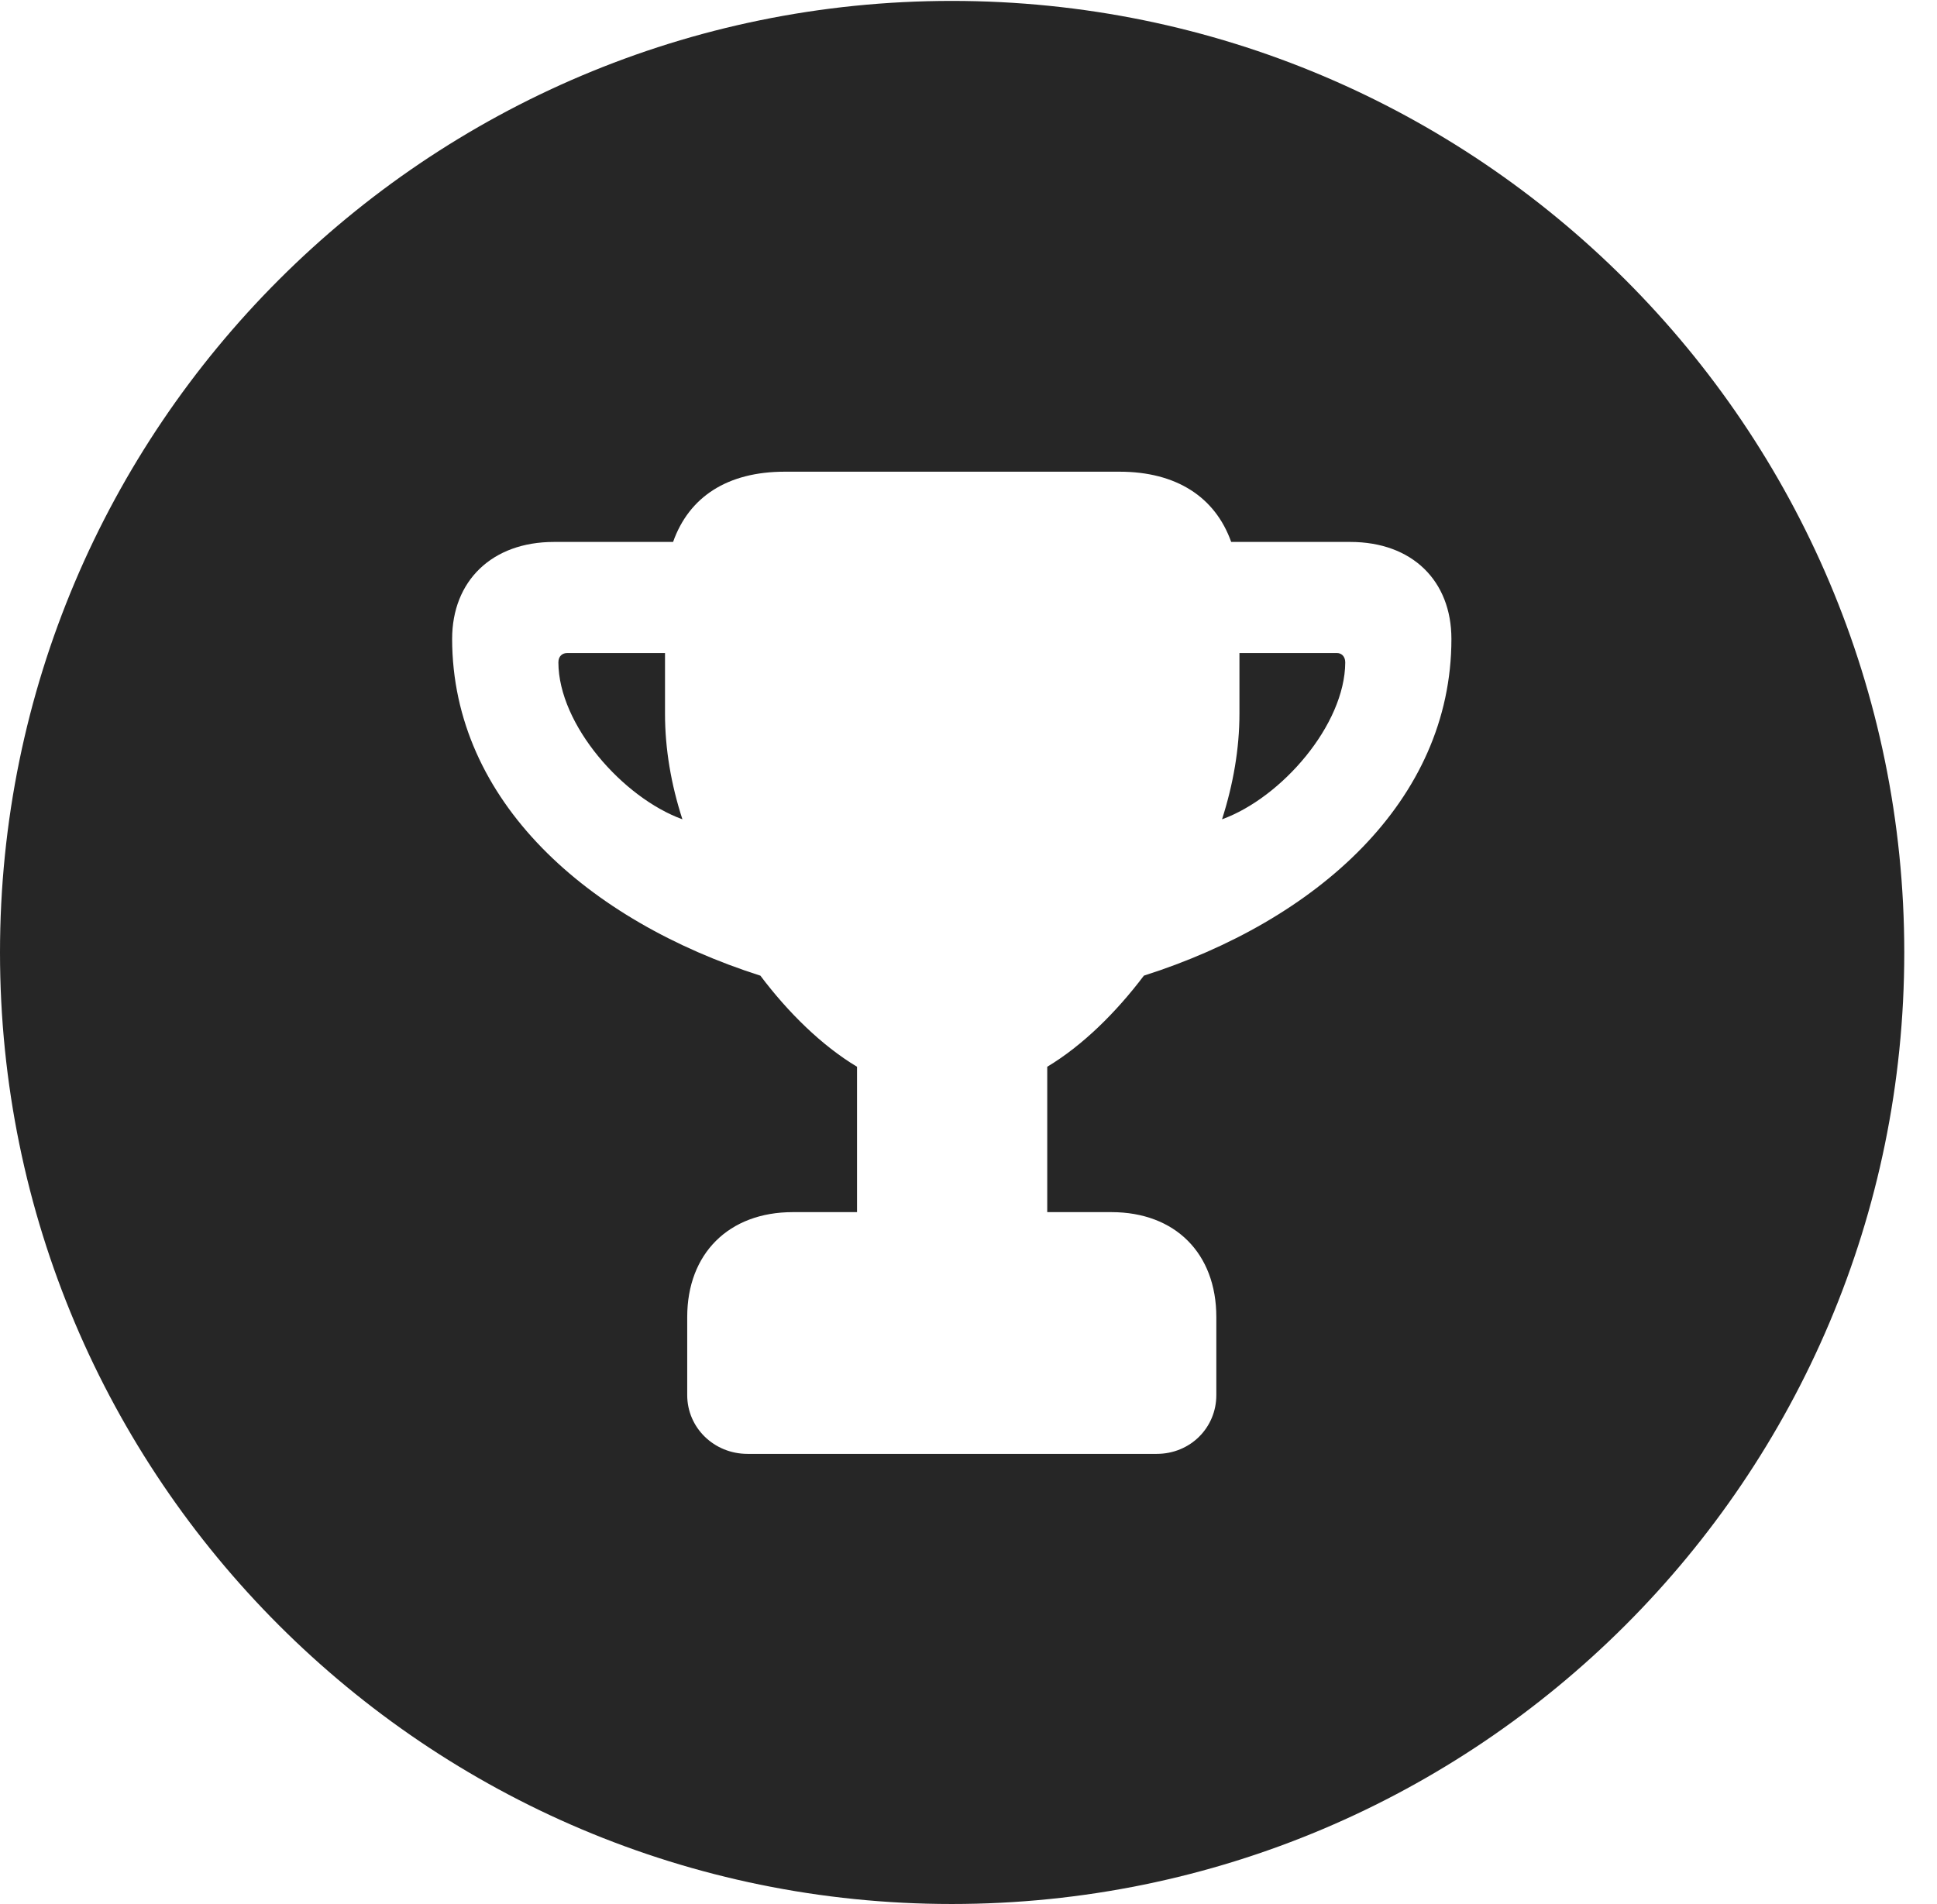 <?xml version="1.0" encoding="UTF-8"?>
<!--Generator: Apple Native CoreSVG 326-->
<!DOCTYPE svg PUBLIC "-//W3C//DTD SVG 1.1//EN" "http://www.w3.org/Graphics/SVG/1.1/DTD/svg11.dtd">
<svg version="1.1" xmlns="http://www.w3.org/2000/svg" xmlns:xlink="http://www.w3.org/1999/xlink"
       viewBox="0 0 21.365 21.006">
       <g>
              <rect height="21.006" opacity="0" width="21.365" x="0" y="0" />
              <path d="M21.004 10.508C21.004 16.304 16.302 21.006 10.498 21.006C4.704 21.006 0 16.304 0 10.508C0 4.714 4.704 0.01 10.498 0.01C16.302 0.01 21.004 4.714 21.004 10.508ZM8.656 5.204C8.023 5.204 7.6 5.482 7.424 5.979L6.11 5.979C5.425 5.979 4.987 6.41 4.987 7.049C4.989 8.841 6.489 10.159 8.387 10.764C8.694 11.172 9.066 11.537 9.453 11.769L9.453 13.373L8.744 13.373C8.039 13.373 7.58 13.83 7.58 14.53L7.58 15.392C7.58 15.751 7.875 16.04 8.245 16.04L12.759 16.04C13.129 16.04 13.416 15.751 13.416 15.392L13.416 14.53C13.416 13.83 12.964 13.373 12.259 13.373L11.551 13.373L11.551 11.769C11.938 11.537 12.309 11.172 12.617 10.764C14.515 10.159 16.009 8.841 16.009 7.049C16.009 6.41 15.579 5.979 14.893 5.979L13.58 5.979C13.403 5.482 12.973 5.204 12.348 5.204ZM7.335 7.875C7.335 8.261 7.402 8.655 7.527 9.039C6.871 8.801 6.161 7.997 6.159 7.308C6.159 7.237 6.205 7.205 6.254 7.205L7.335 7.205ZM14.838 7.308C14.835 7.997 14.135 8.801 13.479 9.039C13.602 8.655 13.671 8.261 13.671 7.875L13.671 7.205L14.75 7.205C14.791 7.205 14.838 7.237 14.838 7.308Z"
                     fill="currentColor" fill-opacity="0.85" />
       </g>
</svg>